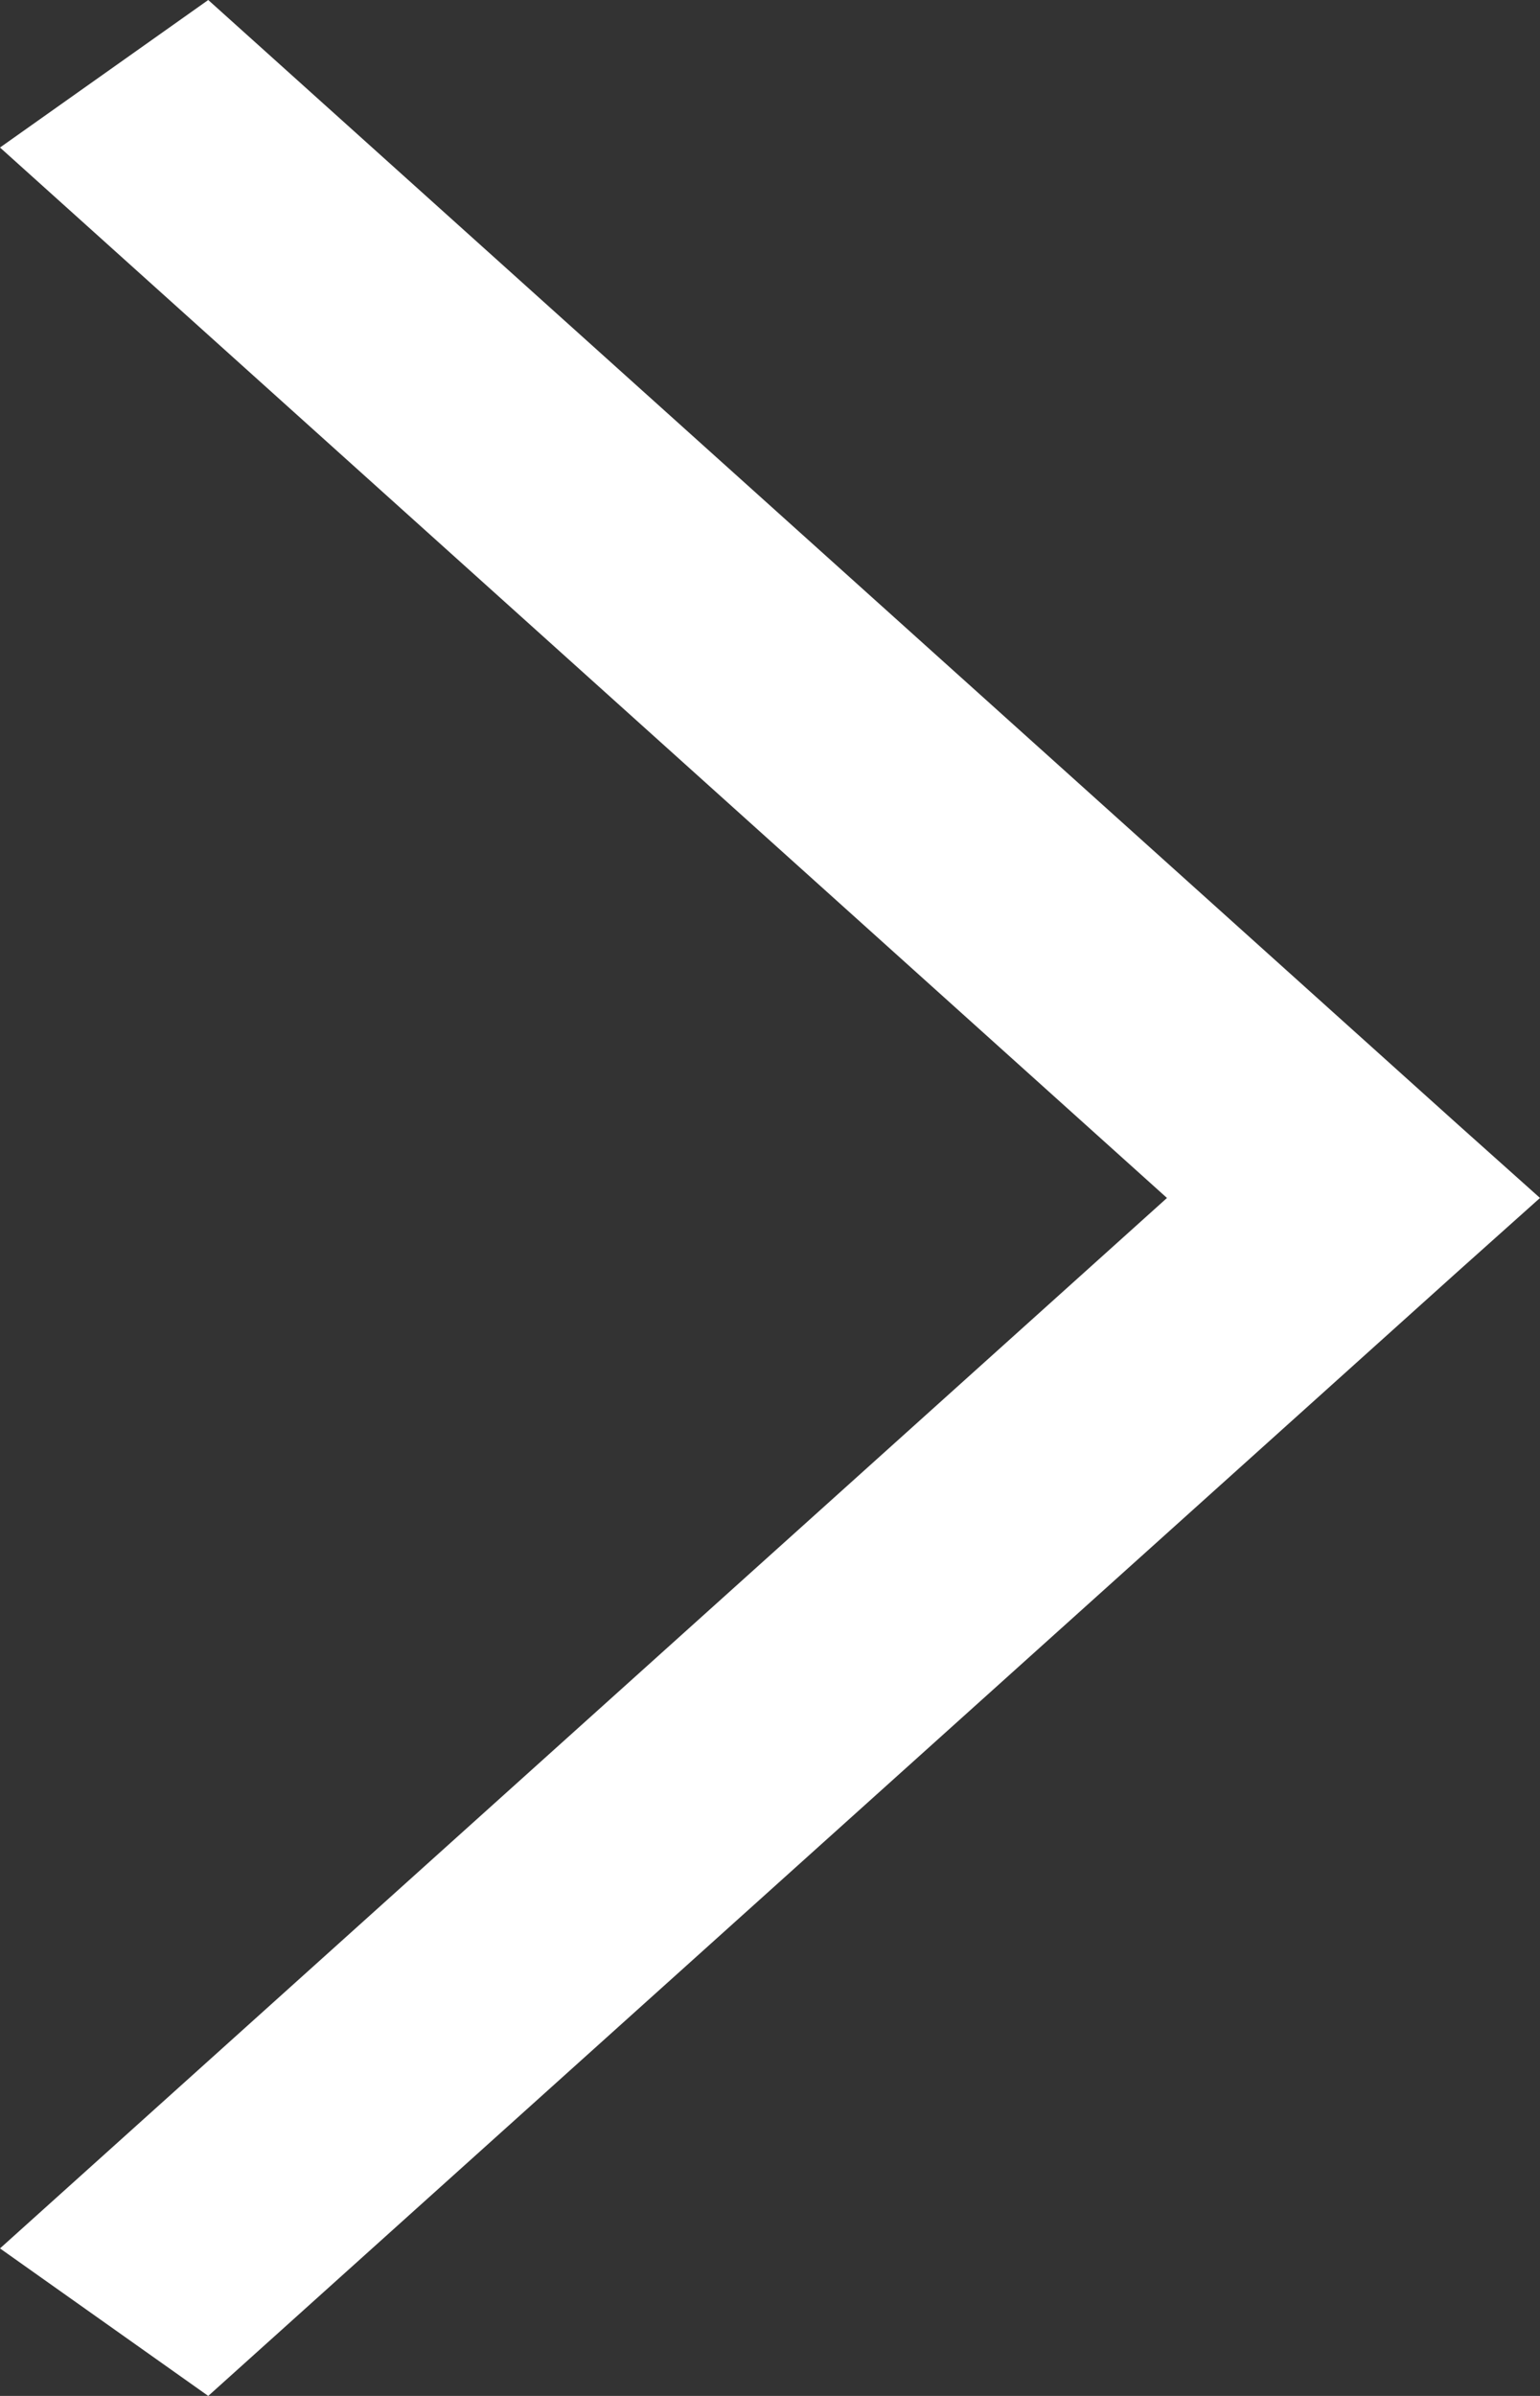 <svg width="9" height="14" viewBox="0 0 9 14" fill="none" xmlns="http://www.w3.org/2000/svg">
<rect x="0" y="0" width="9" height="14" fill="#333333" stroke="none"/>
<path d="M0 13.138L1.217 14L8.518 7.431L9 7L8.518 6.569L1.217 -9.53674e-07L0 0.862L6.82 7L0 13.138Z" fill="white"/>
</svg>
